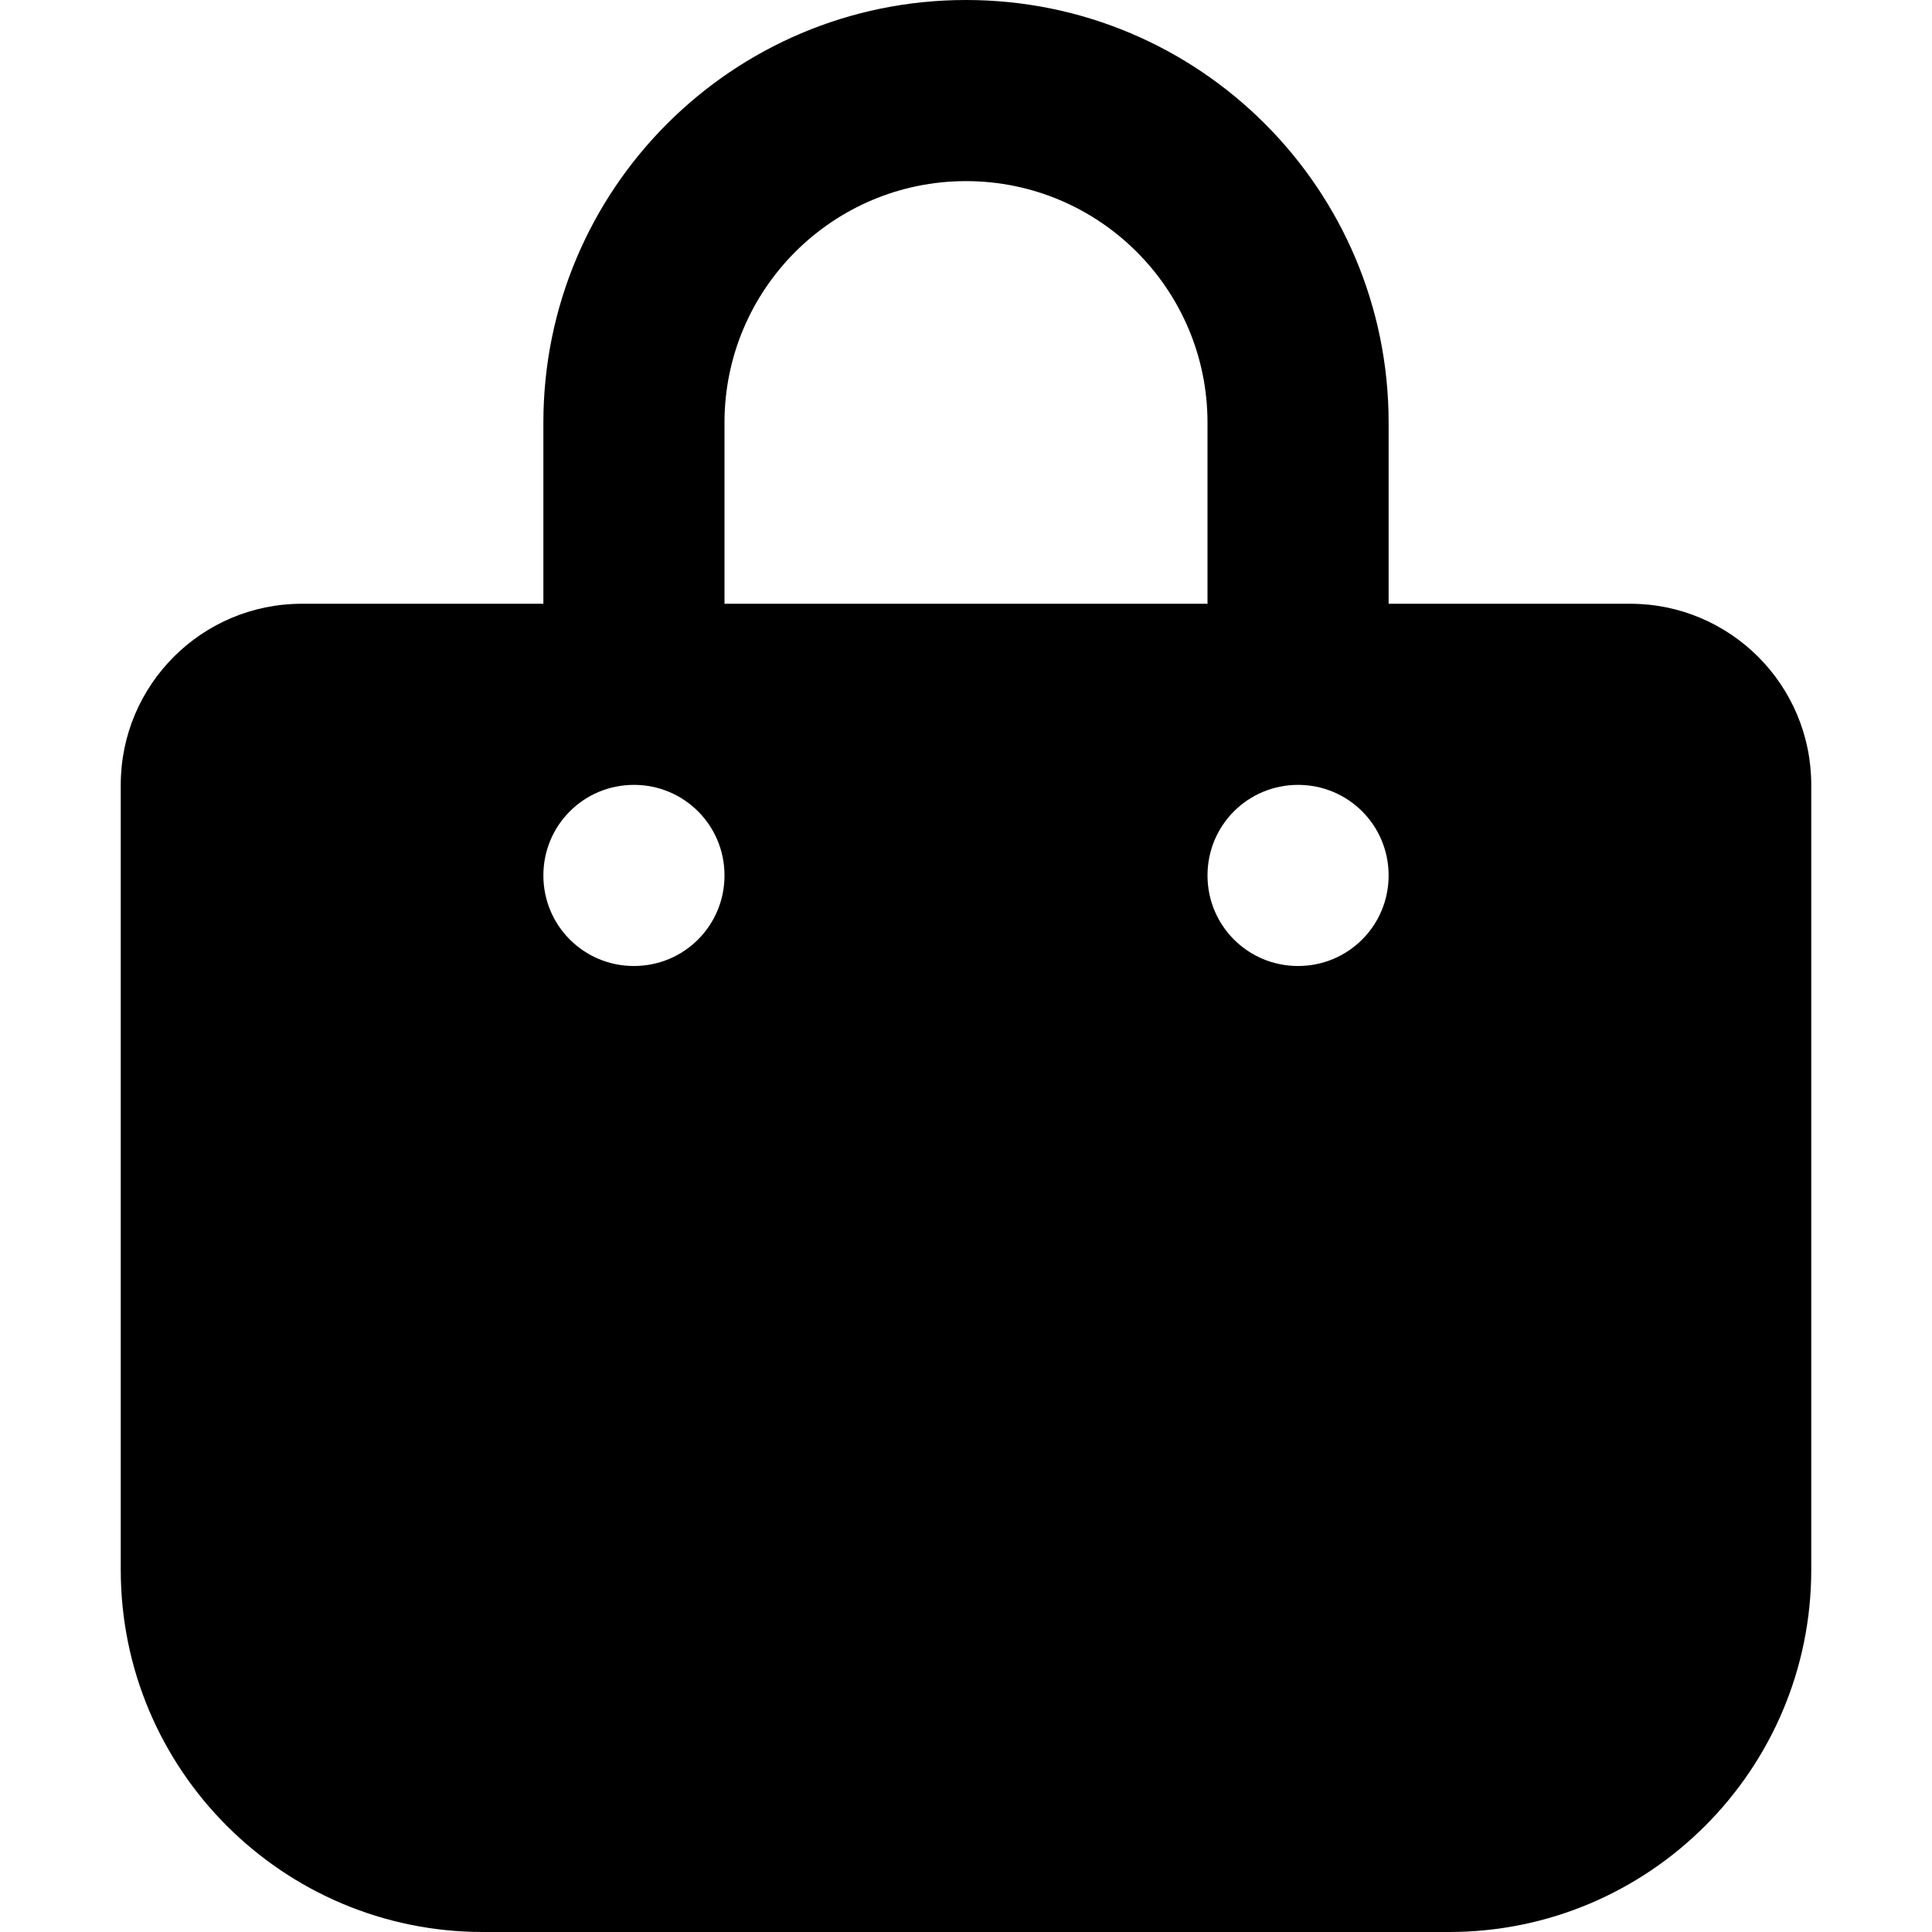 <?xml version="1.0" encoding="UTF-8"?><svg id="Layer_1" xmlns="http://www.w3.org/2000/svg" viewBox="0 0 512 512"><defs><style>.cls-1{fill:none;}</style></defs><rect class="cls-1" y="0" width="512" height="512"/><path d="m144,112C144,50.14,194.1,0,256,0s112,50.14,112,112v48h64c26.5,0,48,21.5,48,48v208c0,53-43,96-96,96H128c-53.02,0-96-43-96-96v-208c0-26.5,21.49-48,48-48h64v-48Zm48,48h128v-48c0-35.35-28.7-64-64-64s-64,28.65-64,64v48Zm-24,96c13.3,0,24-10.7,24-24s-10.7-24-24-24-24,10.7-24,24,10.7,24,24,24Zm176-48c-13.3,0-24,10.7-24,24s10.7,24,24,24,24-10.7,24-24-10.7-24-24-24Z"/></svg>